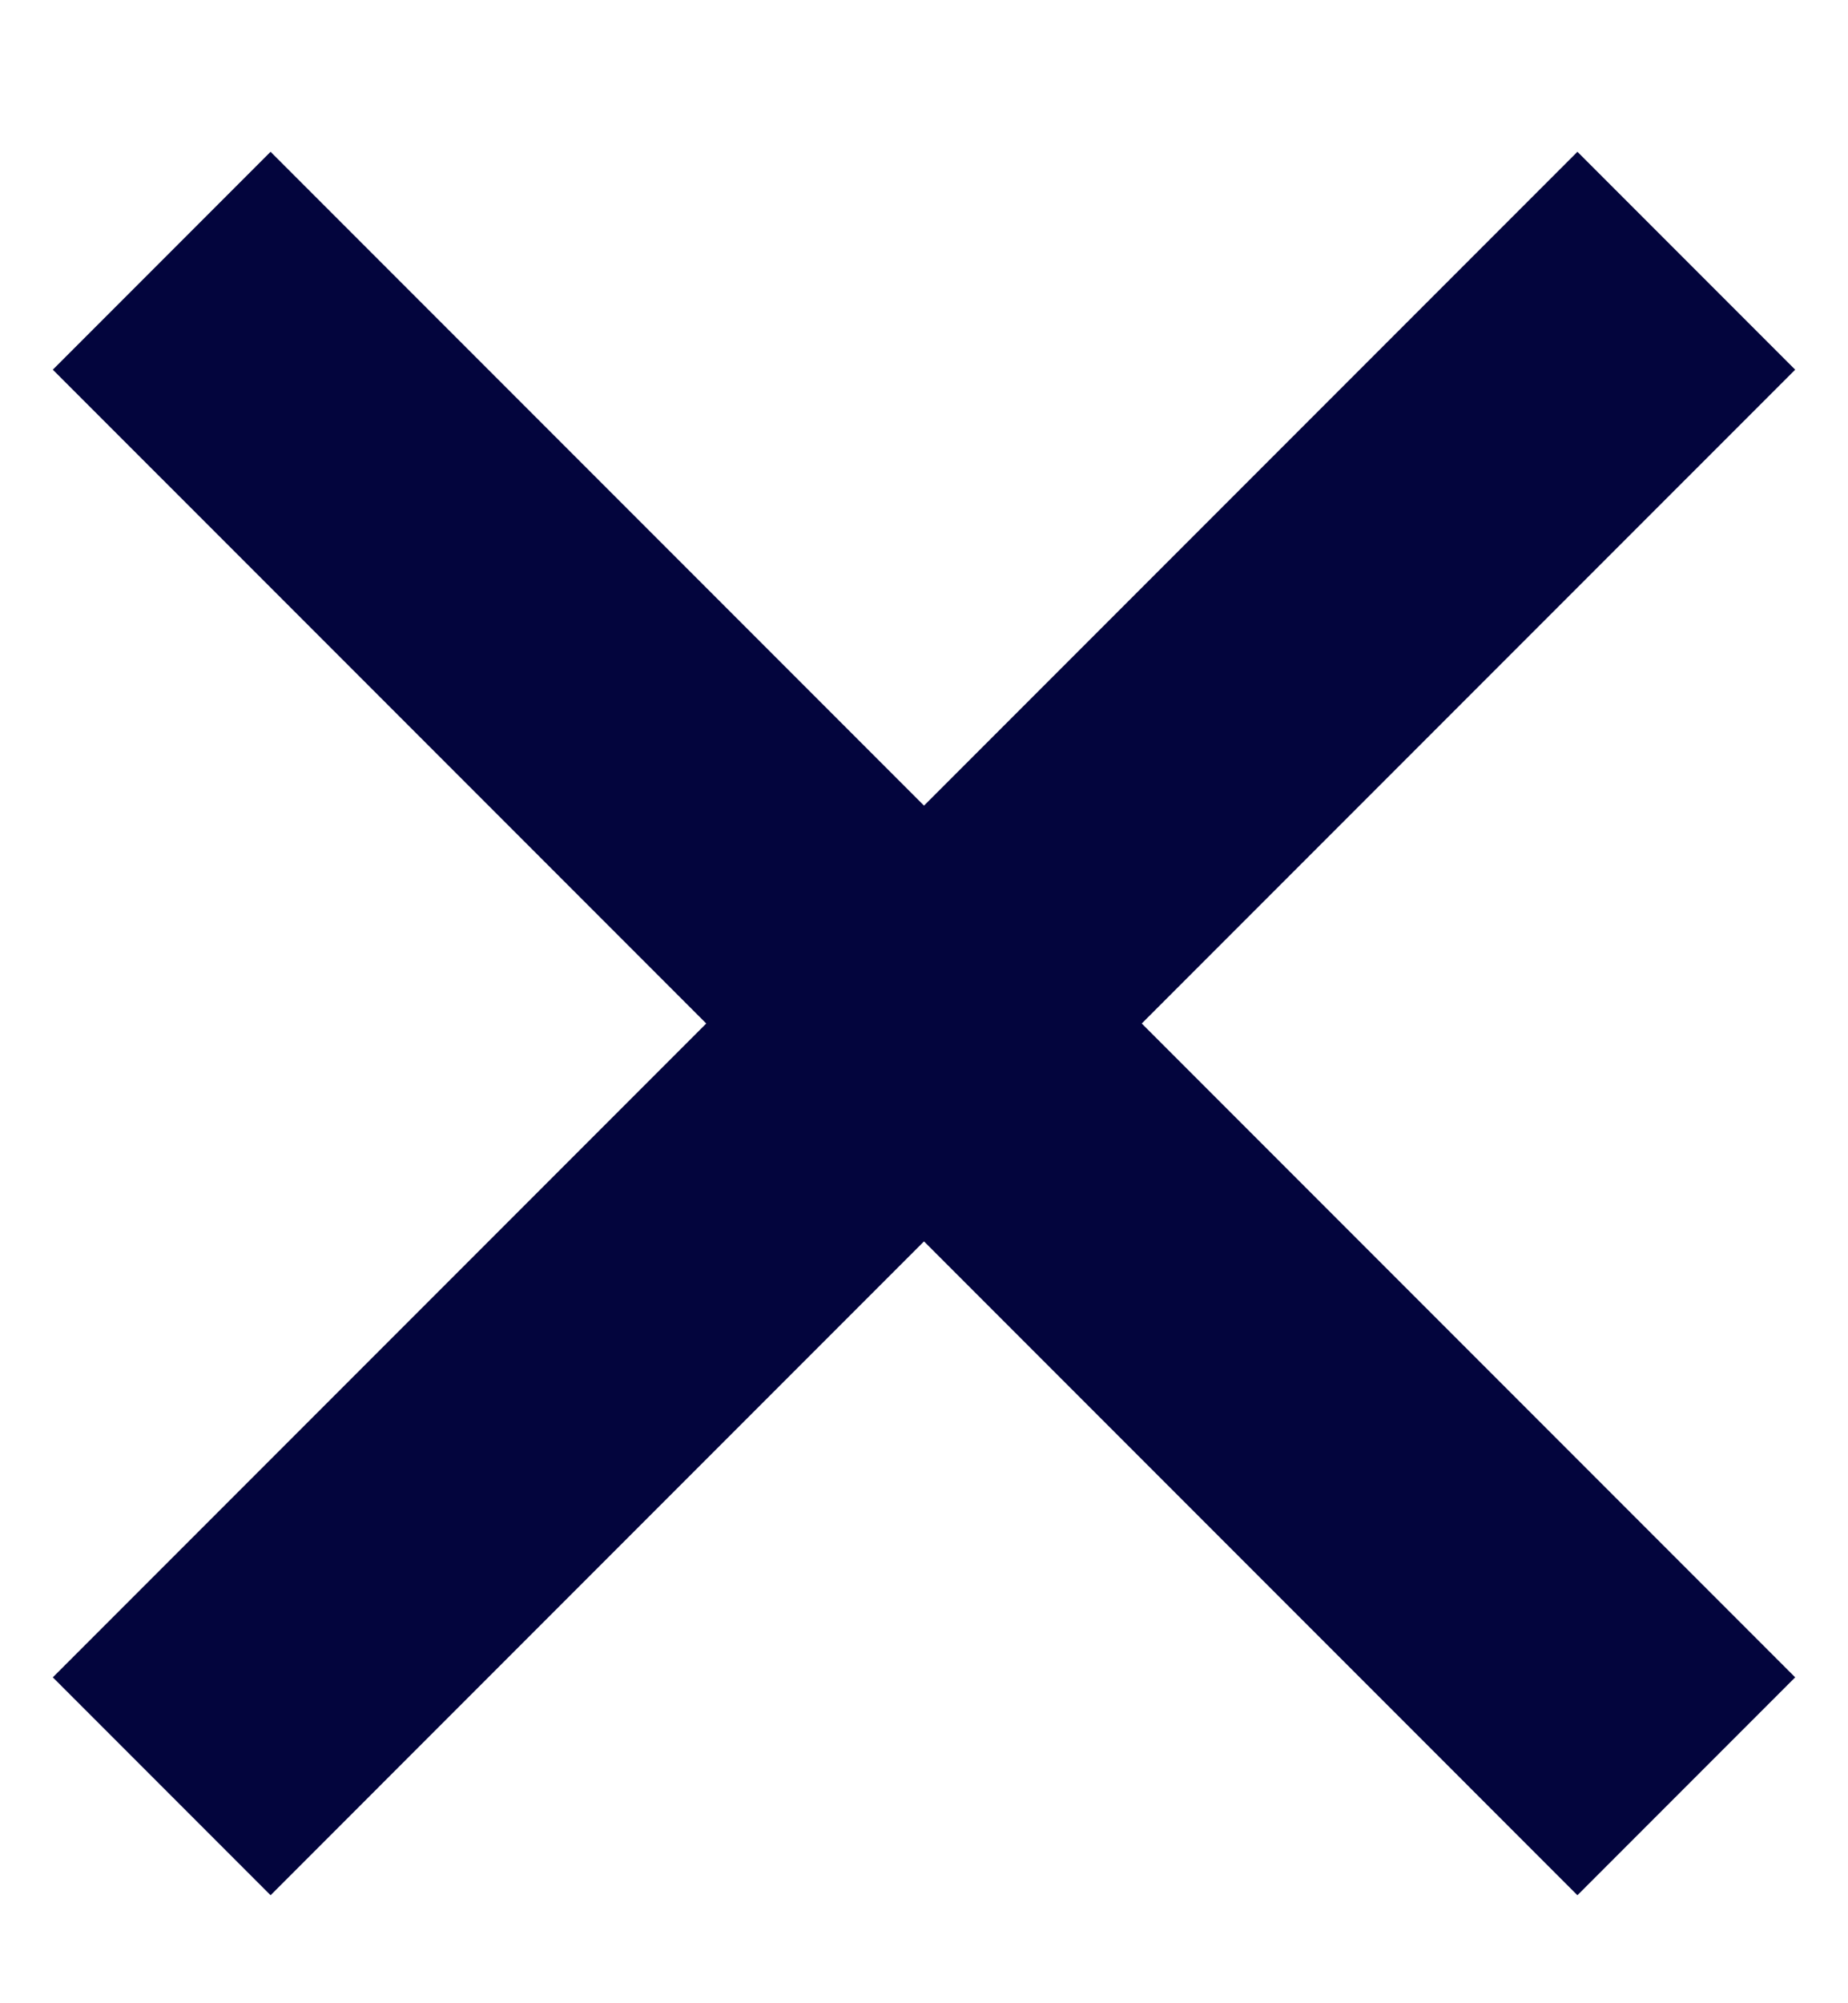 <svg width="12" height="13" viewBox="0 0 12 13" fill="none" xmlns="http://www.w3.org/2000/svg">
<path d="M4.586 6.642L0.343 2.399L1.757 0.985L6 5.228L10.243 0.985L11.657 2.399L7.414 6.642L11.657 10.885L10.243 12.299L6 8.056L1.757 12.299L0.343 10.885L4.586 6.642Z" fill="#03053D"/>
</svg>
